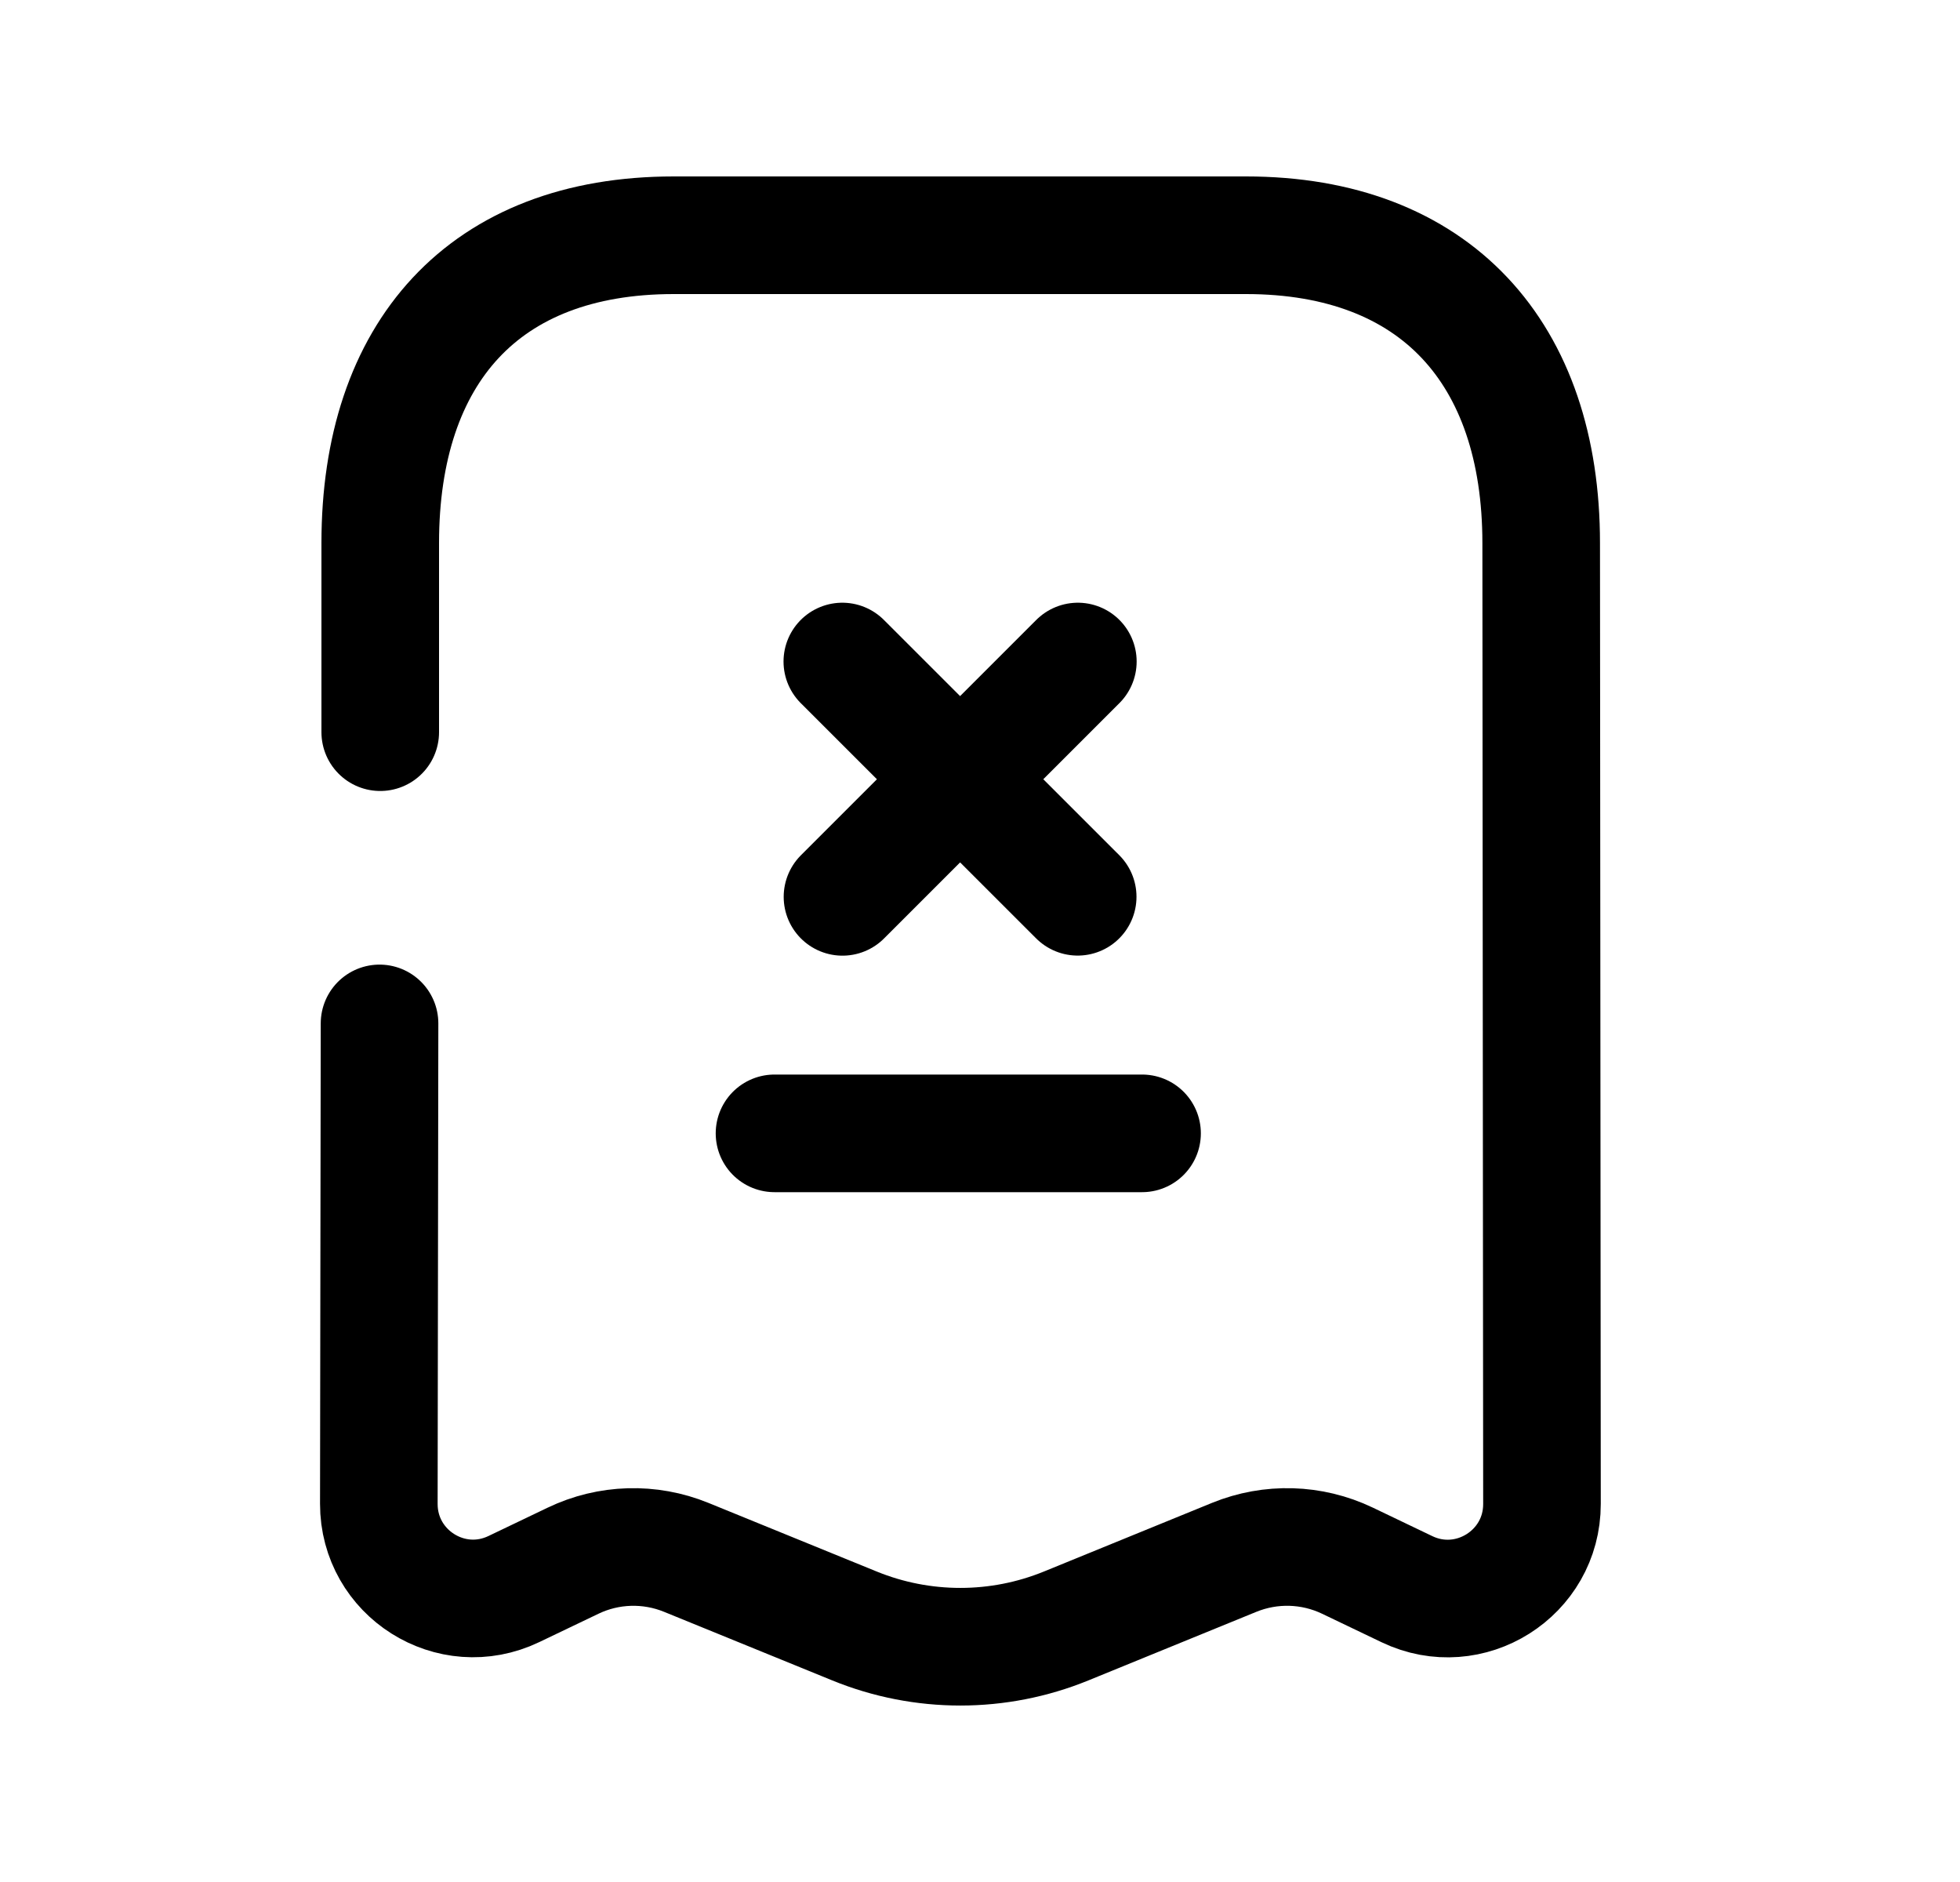 <svg width="25" height="24" viewBox="0 0 25 24" fill="none" xmlns="http://www.w3.org/2000/svg">
<path d="M9.879 14.453H14.567" stroke="black" stroke-width="1.5" stroke-linecap="round" stroke-linejoin="round"/>
<path d="M13.746 11.436L10.744 8.436M10.746 11.437L13.748 8.436" stroke="black" stroke-width="1.5" stroke-linecap="round" stroke-linejoin="round"/>
<path d="M4.841 13.051L4.832 19.177C4.831 20.064 5.755 20.648 6.555 20.264L7.309 19.903C7.763 19.685 8.287 19.67 8.753 19.86L10.899 20.735C11.764 21.088 12.734 21.088 13.599 20.735L15.742 19.86C16.208 19.67 16.732 19.685 17.186 19.902L17.946 20.266C18.744 20.648 19.669 20.066 19.668 19.179L19.658 6.925C19.658 4.502 18.31 3 15.892 3H8.593C6.168 3 4.85 4.502 4.85 6.925V9.337" stroke="black" stroke-width="1.5" stroke-linecap="round" stroke-linejoin="round"/>
</svg>